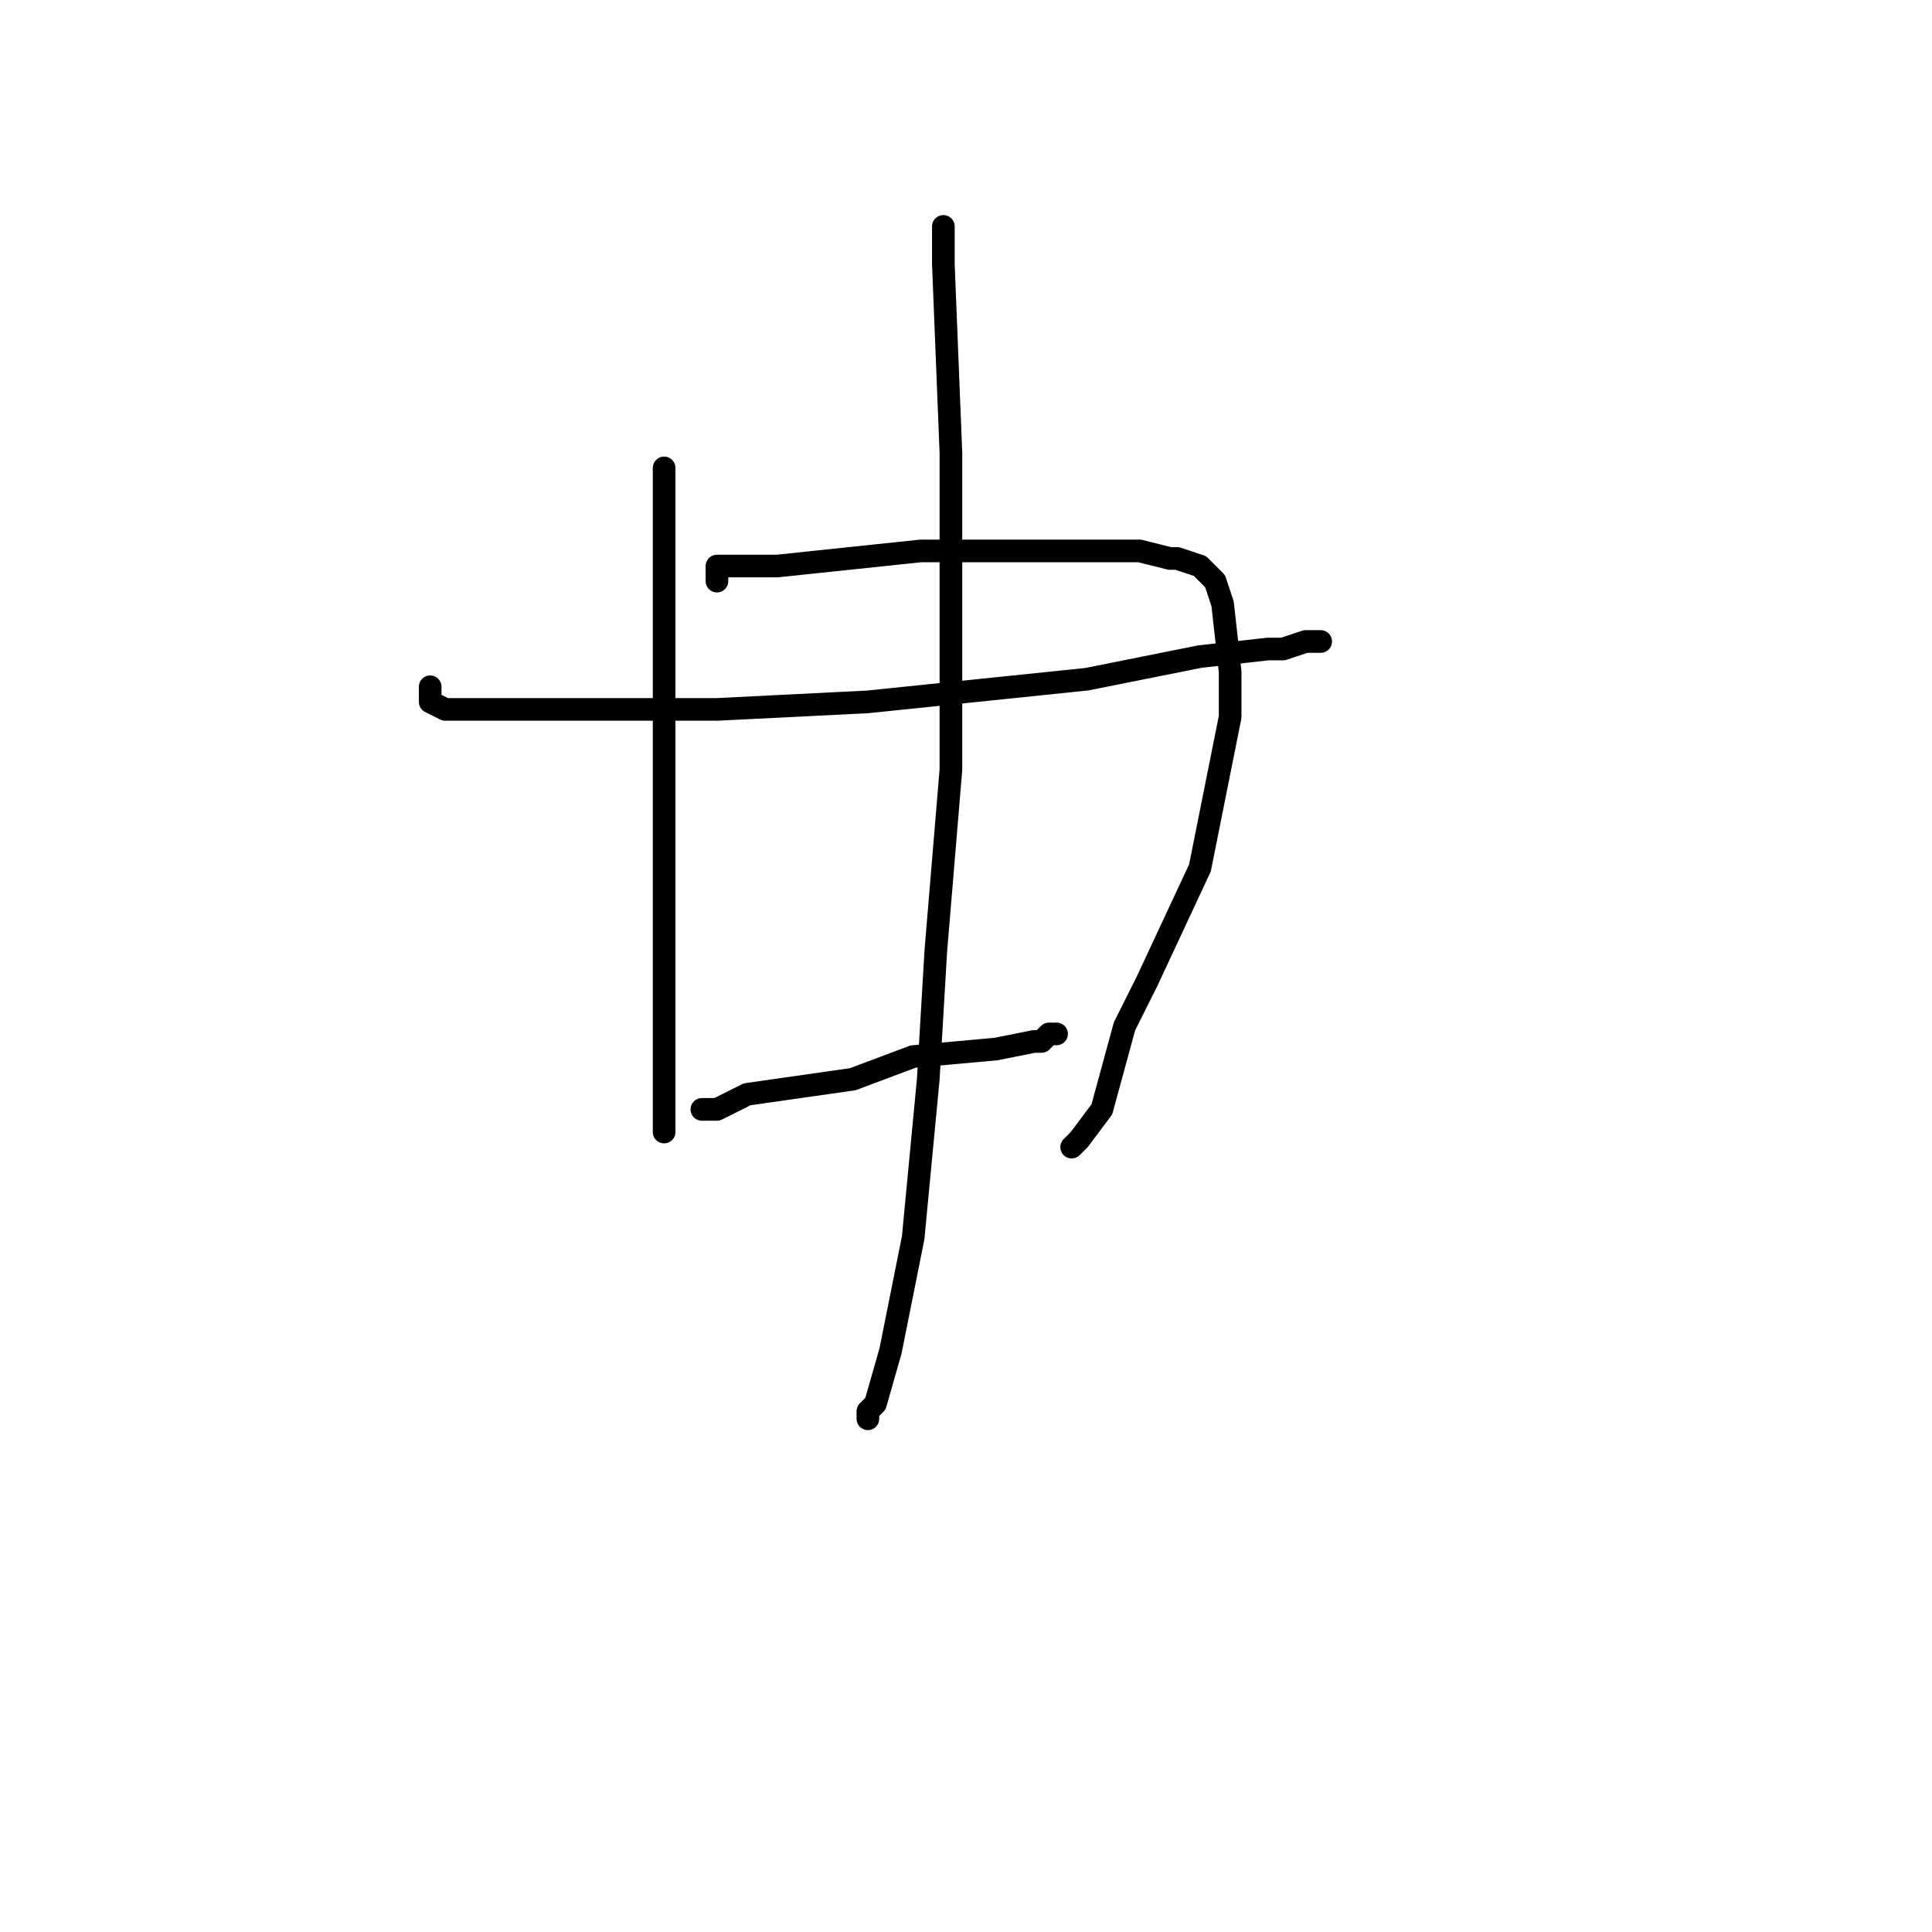 <?xml version="1.0" standalone="no"?>
    <svg width="256" height="256" xmlns="http://www.w3.org/2000/svg" version="1.1">
    <polyline stroke="black" stroke-width="3" stroke-linecap="round" fill="transparent" stroke-linejoin="round" points="57 91 57 92 57 93 59 94 62 94 95 94 115 93 144 90 159 87 168 86 170 86 173 85 174 85 175 85 175 85 175 85 " />
        <polyline stroke="black" stroke-width="3" stroke-linecap="round" fill="transparent" stroke-linejoin="round" points="88 62 88 66 88 70 88 86 88 98 88 121 88 137 88 143 88 147 88 149 88 150 88 150 " />
        <polyline stroke="black" stroke-width="3" stroke-linecap="round" fill="transparent" stroke-linejoin="round" points="95 77 95 76 95 75 96 75 99 75 103 75 122 73 139 73 143 73 151 73 155 74 156 74 159 75 160 76 161 77 162 80 163 89 163 95 159 115 152 130 149 136 146 147 143 151 142 152 142 152 " />
        <polyline stroke="black" stroke-width="3" stroke-linecap="round" fill="transparent" stroke-linejoin="round" points="93 147 94 147 95 147 99 145 113 143 121 140 132 139 137 138 138 138 139 137 140 137 140 137 " />
        <polyline stroke="black" stroke-width="3" stroke-linecap="round" fill="transparent" stroke-linejoin="round" points="125 30 125 31 125 32 125 35 126 60 126 102 124 126 123 143 121 164 118 179 116 186 115 187 115 188 115 188 " />
        </svg>